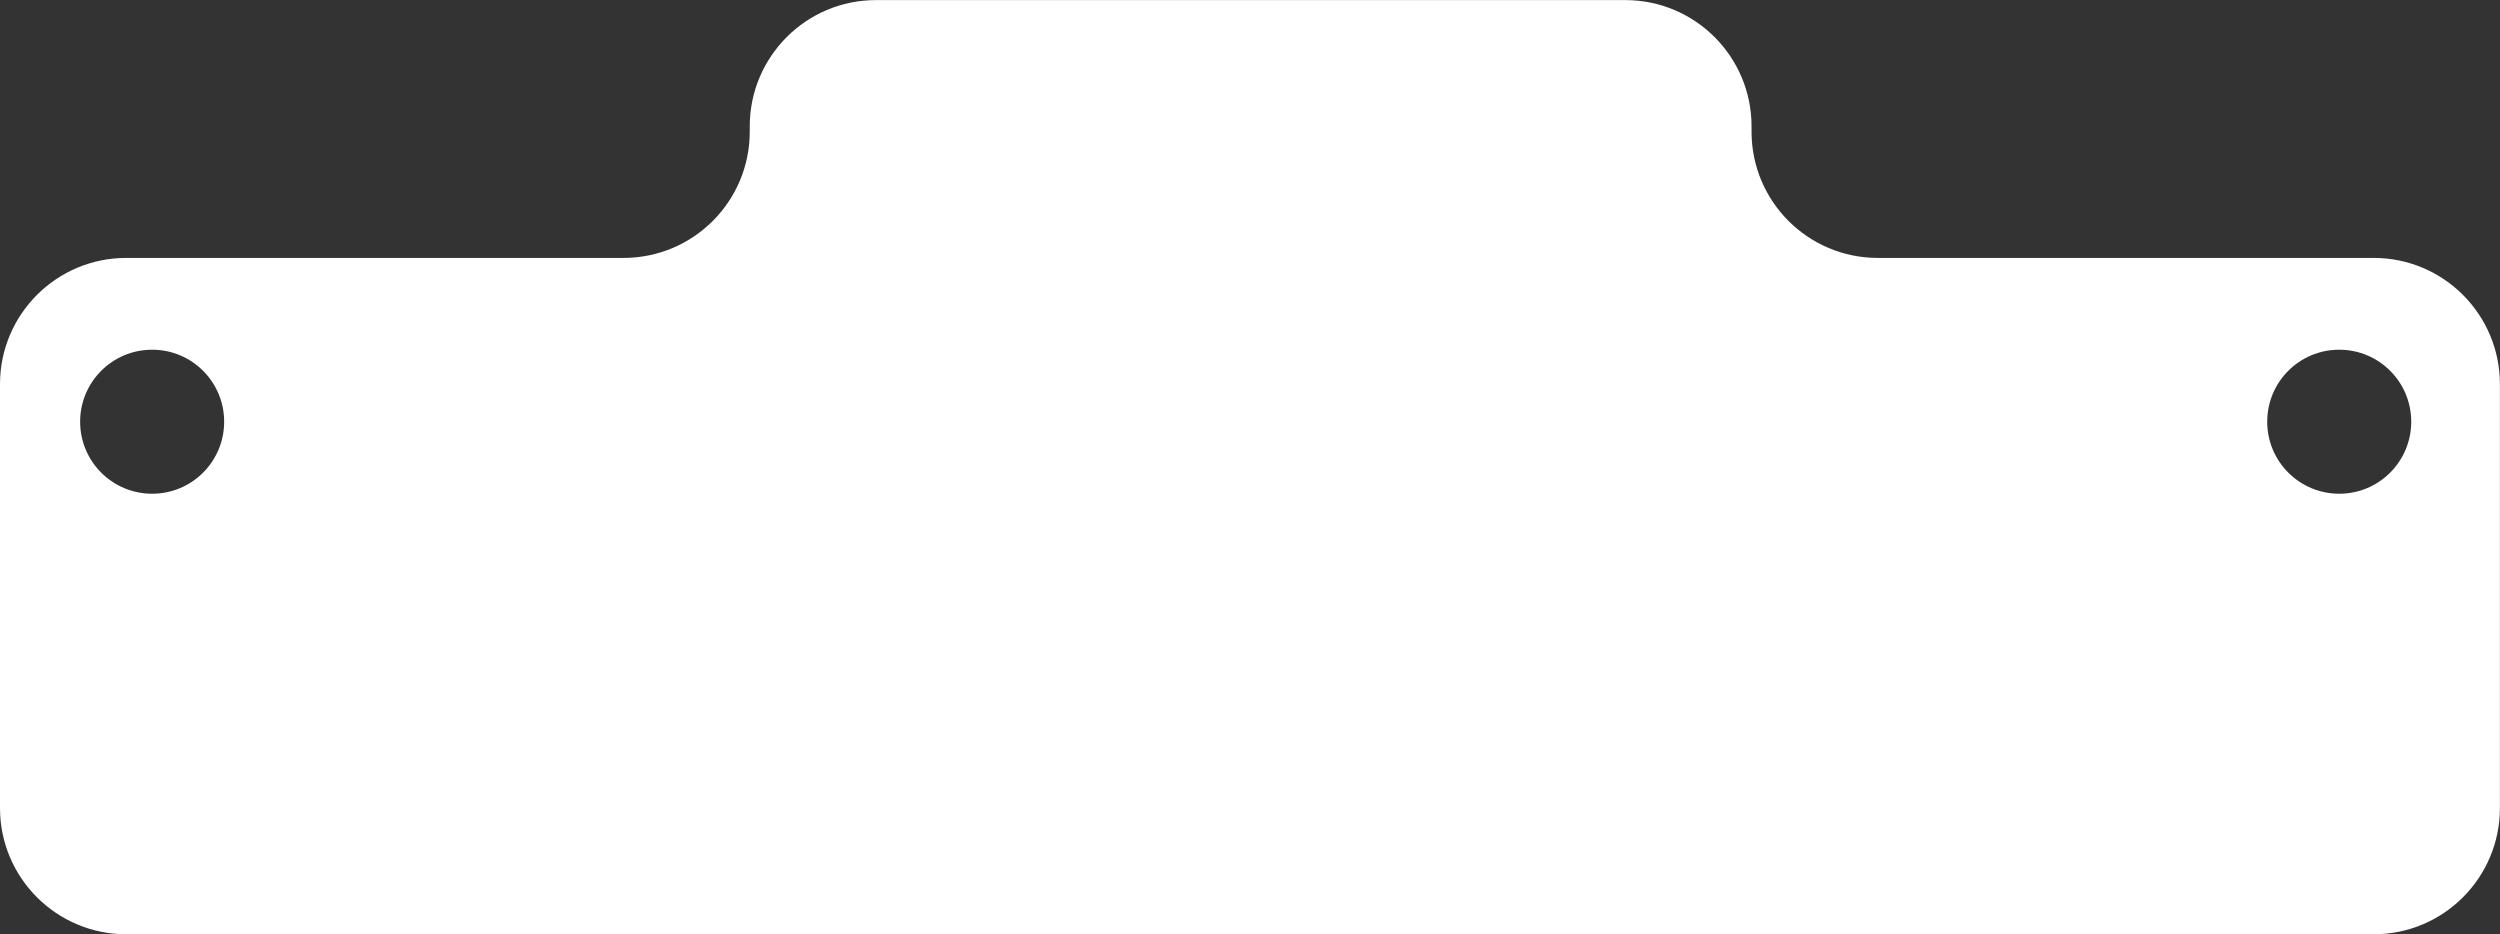 <?xml version="1.0" encoding="UTF-8"?>
<svg id="Layer_2" xmlns="http://www.w3.org/2000/svg" viewBox="0 0 289.53 108.2">
  <rect x="0" y="0" width="289.53" height="108.2" fill="#333333" stroke="none"/>
  <defs>
    <style>
      .cls-1 {
        fill: #fff;
      }
    </style>
  </defs>
  <g id="Layer_1-2" data-name="Layer_1">
    <path class="cls-1" d="M274.91,29.87h-57.44c-8.08,0-14.62-6.55-14.62-14.62v-.62c0-8.08-6.55-14.62-14.62-14.62h-86.78c-8.08,0-14.62,6.55-14.62,14.62v.62c0,8.08-6.55,14.62-14.62,14.62H14.62c-8.08,0-14.62,6.55-14.62,14.62v49.09c0,8.08,6.55,14.62,14.62,14.62h260.28c8.08,0,14.62-6.55,14.62-14.62v-49.09c0-8.08-6.55-14.62-14.62-14.62ZM17.62,57.18c-4.61,0-8.34-3.73-8.34-8.34s3.73-8.34,8.34-8.34,8.34,3.73,8.34,8.34-3.73,8.34-8.34,8.34ZM270.91,57.18c-4.6,0-8.34-3.73-8.34-8.34s3.73-8.34,8.34-8.34,8.34,3.73,8.34,8.34-3.73,8.34-8.34,8.34Z"/>
  </g>
</svg>